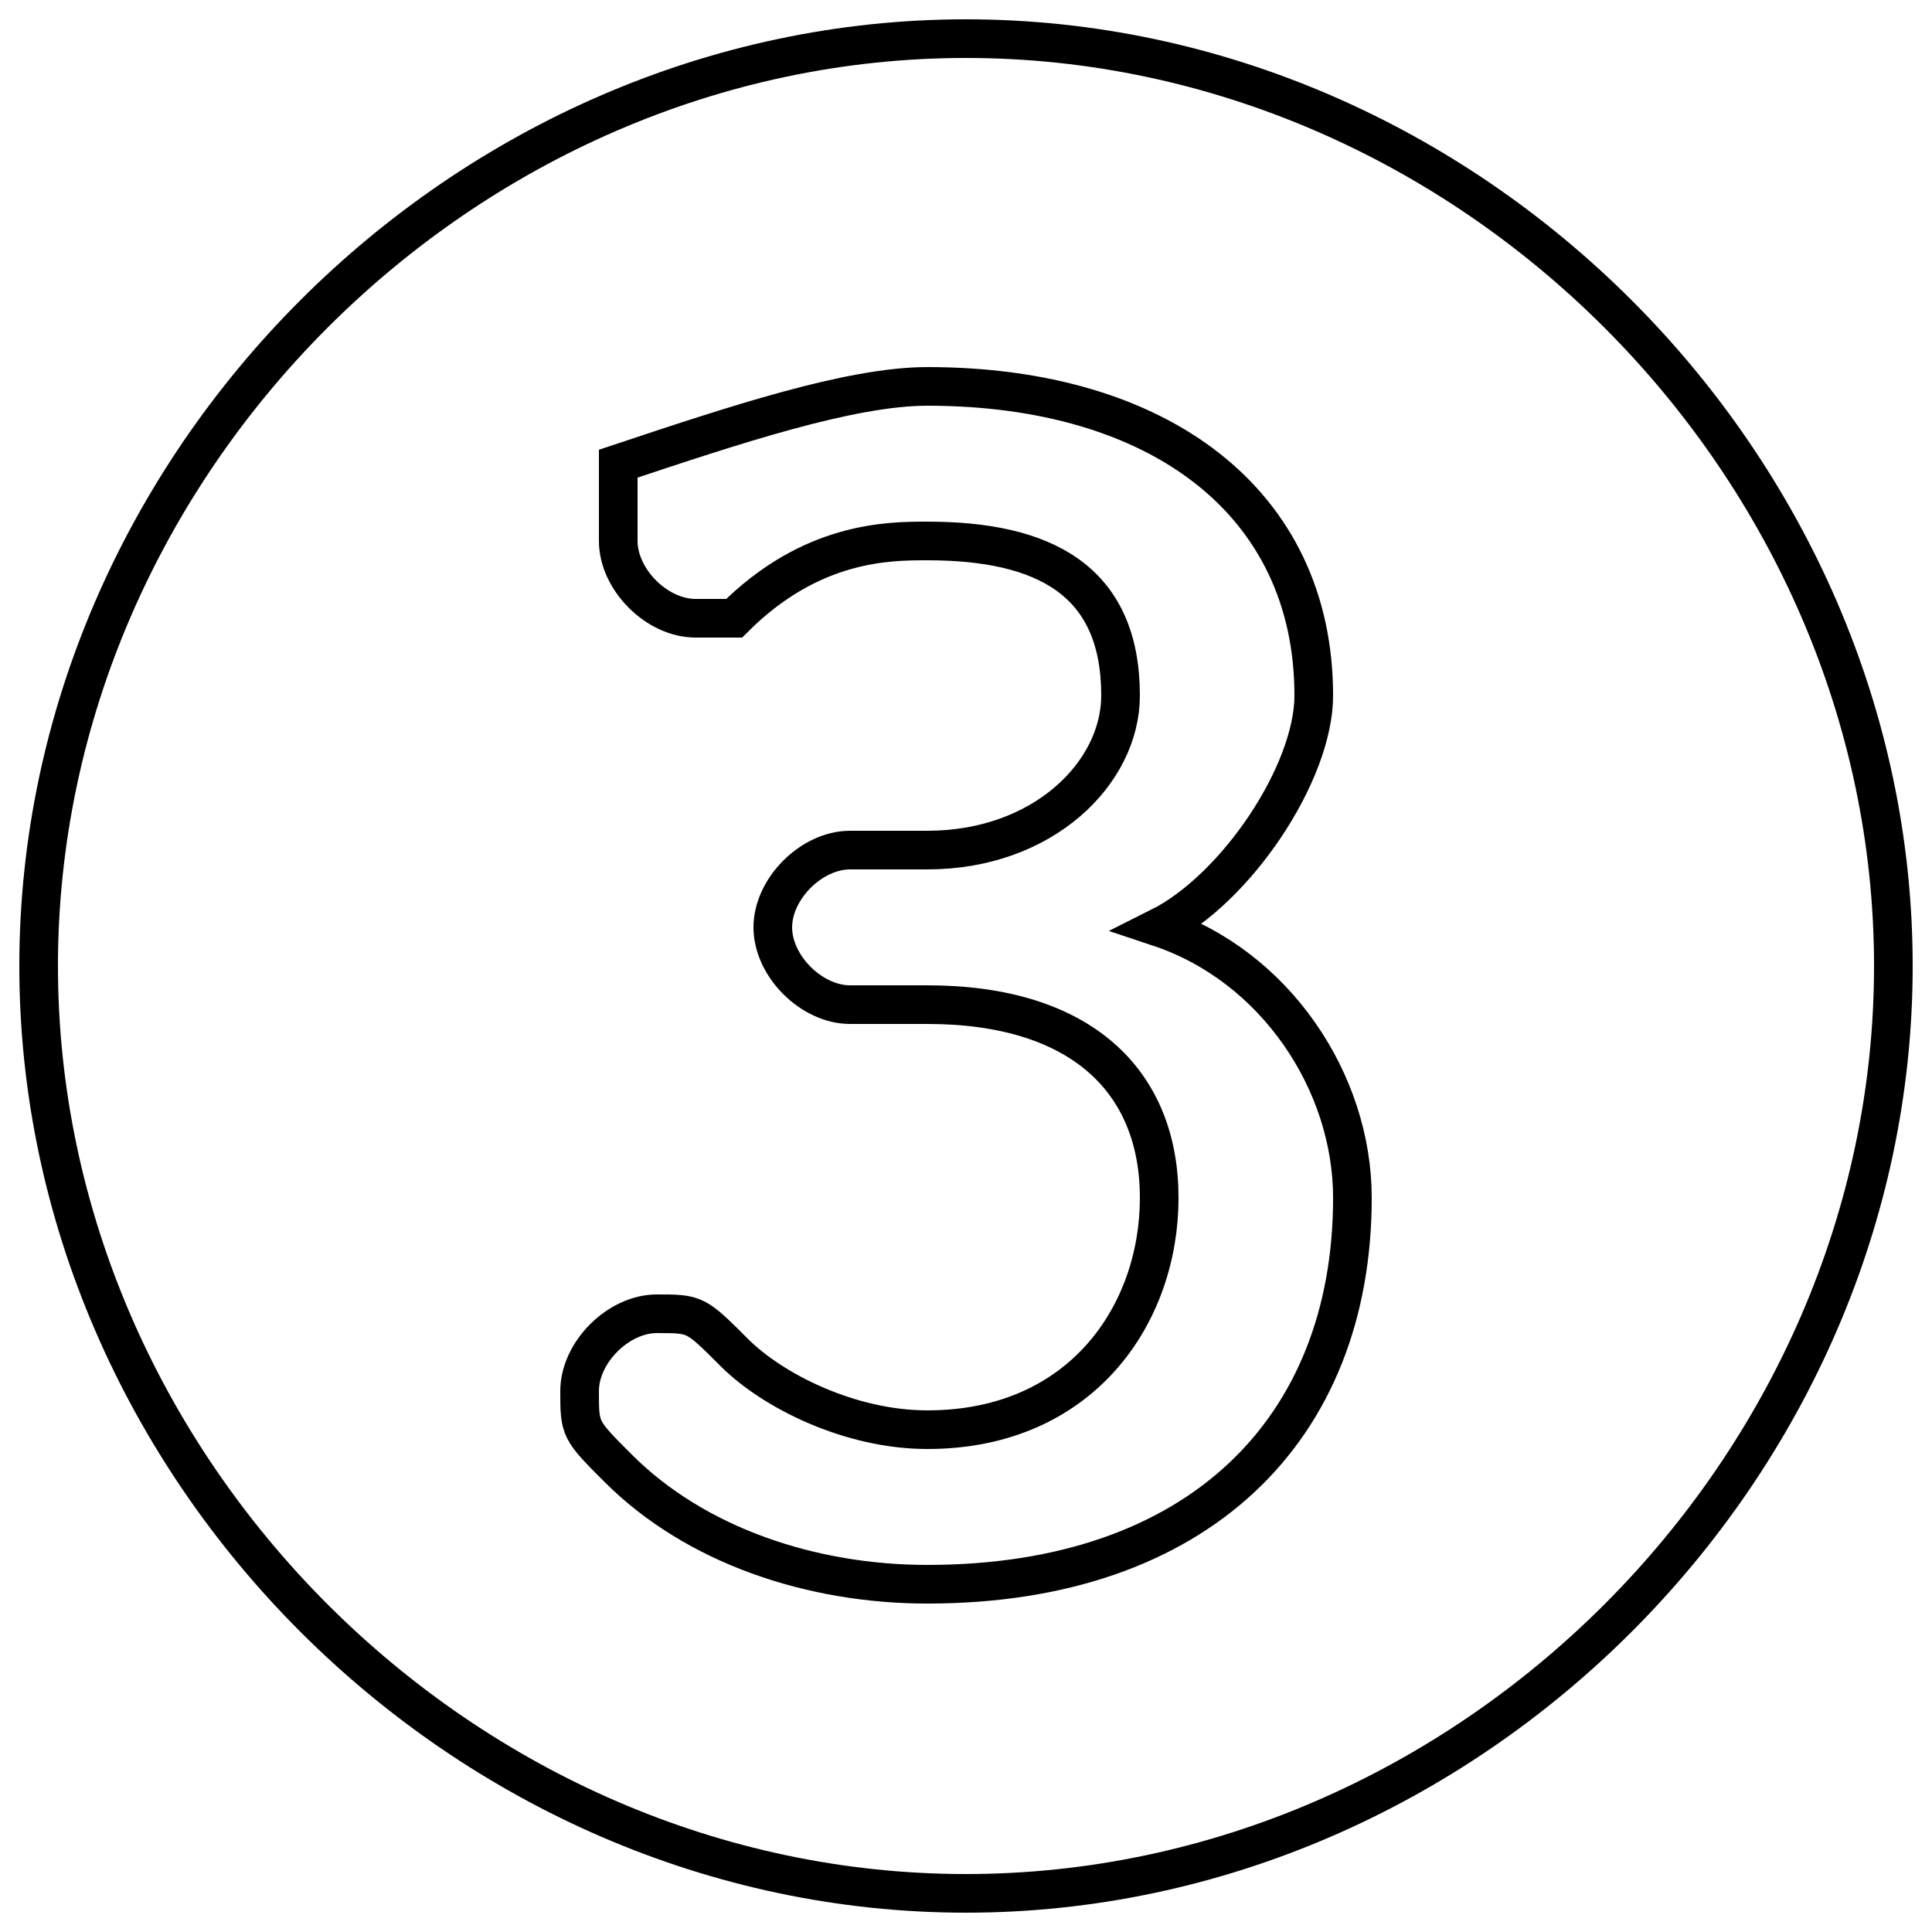 <?xml version='1.0' encoding='utf8'?>
<svg viewBox="0.0 -6.0 50.0 50.0" version="1.1" xmlns="http://www.w3.org/2000/svg">
<rect x="0.0" y="-6.0" width="50.0" height="50.0" fill="#808080" stroke="none"/>
<rect x="-1000" y="-1000" width="2000" height="2000" stroke="white" fill="white"/>
<g style="fill:white;stroke:#000000;  stroke-width:1">
<path d="M 25 -43 C 38 -43 49 -32 49 -19 C 49 -6 38 5 25 5 C 12 5 1 -6 1 -19 C 1 -32 12 -43 25 -43 Z M 30 -20 C 32 -21 34 -24 34 -26 C 34 -31 30 -34 24 -34 C 22 -34 19 -33 16 -32 C 16 -31 16 -31 16 -30 C 16 -29 17 -28 18 -28 C 19 -28 19 -28 19 -28 C 21 -30 23 -30 24 -30 C 27 -30 29 -29 29 -26 C 29 -24 27 -22 24 -22 L 22 -22 C 21 -22 20 -21 20 -20 C 20 -19 21 -18 22 -18 L 24 -18 C 28 -18 30 -16 30 -13 C 30 -10 28 -7 24 -7 C 22 -7 20 -8 19 -9 C 18 -10 18 -10 17 -10 C 16 -10 15 -9 15 -8 C 15 -7 15 -7 16 -6 C 18 -4 21 -3 24 -3 C 31 -3 35 -7 35 -13 C 35 -16 33 -19 30 -20 Z" transform="translate(0.0 38.0)" />
</g>
</svg>
